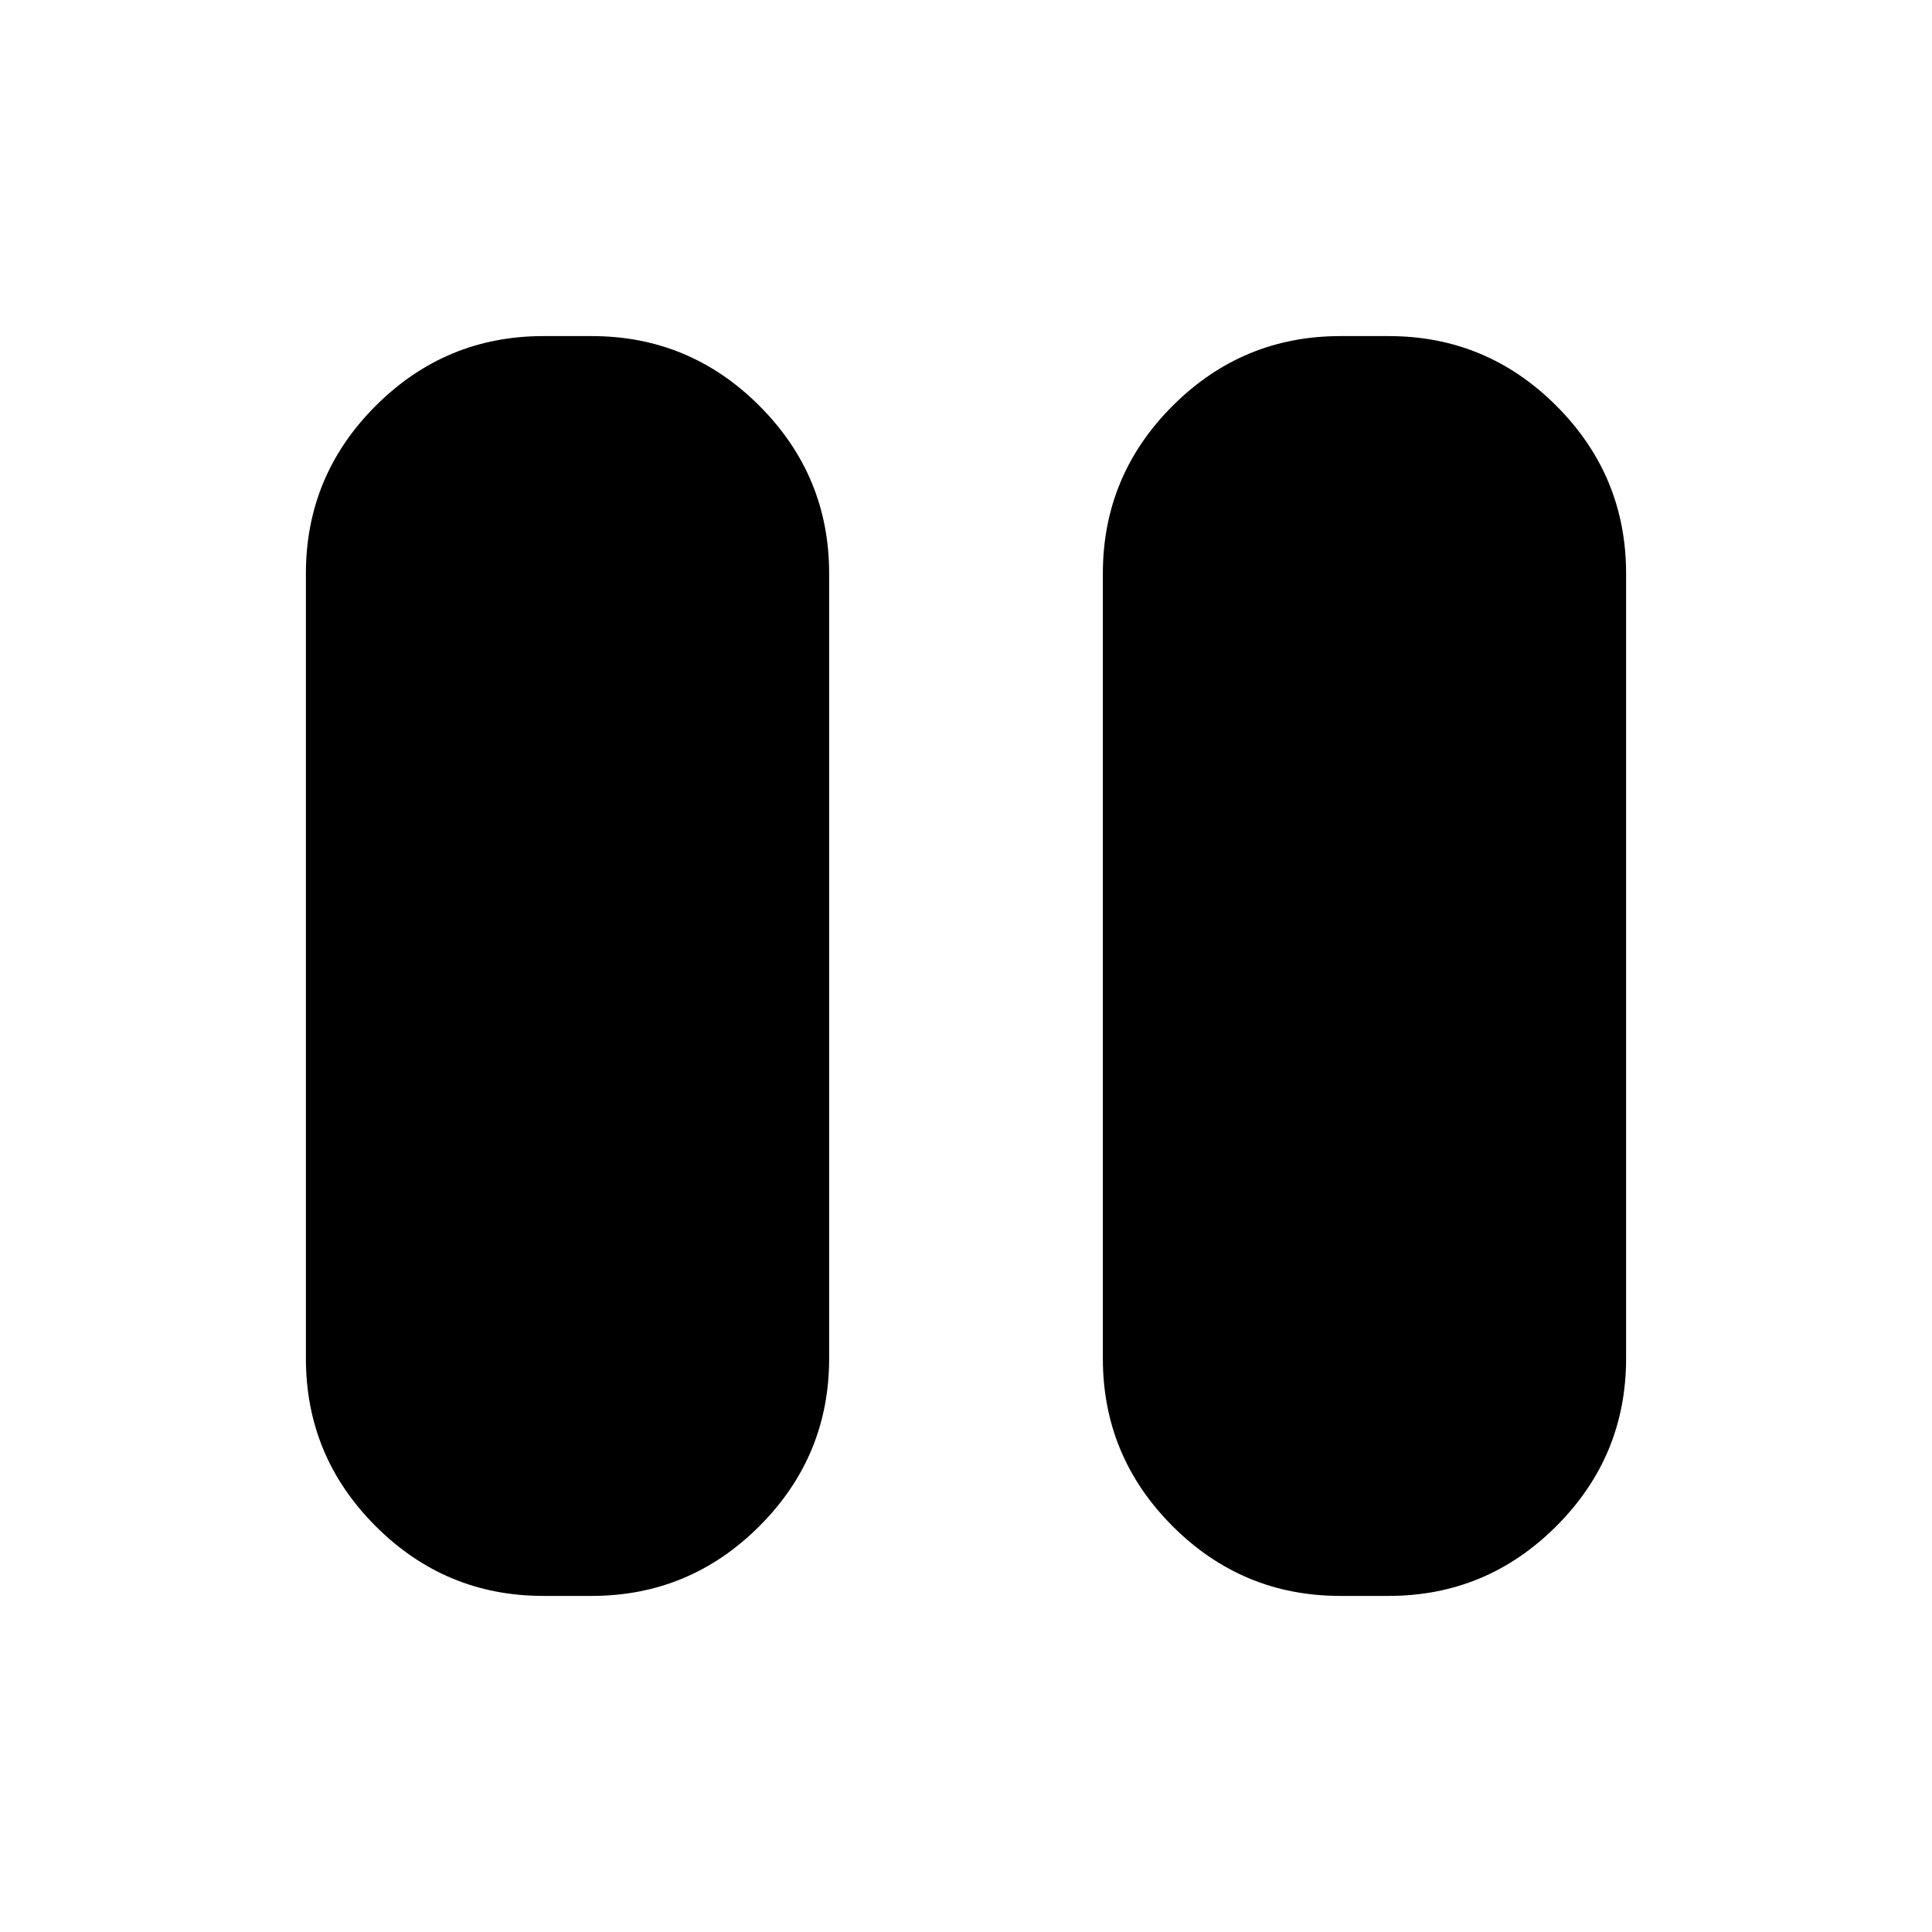 <svg xmlns="http://www.w3.org/2000/svg" height="20" viewBox="0 -960 960 960" width="20"><path d="M665.98-167q-48.68 0-83.33-34.66Q548-236.33 548-285v-390q0-48.67 34.67-83.34Q617.34-793 666.02-793h24q48.68 0 83.33 34.66Q808-723.67 808-675v390q0 48.67-34.67 83.34Q738.66-167 689.98-167h-24Zm-396 0q-48.68 0-83.33-34.66Q152-236.33 152-285v-390q0-48.67 34.67-83.34Q221.34-793 270.02-793h24q48.68 0 83.33 34.66Q412-723.67 412-675v390q0 48.67-34.67 83.34Q342.66-167 293.98-167h-24Z"/></svg>